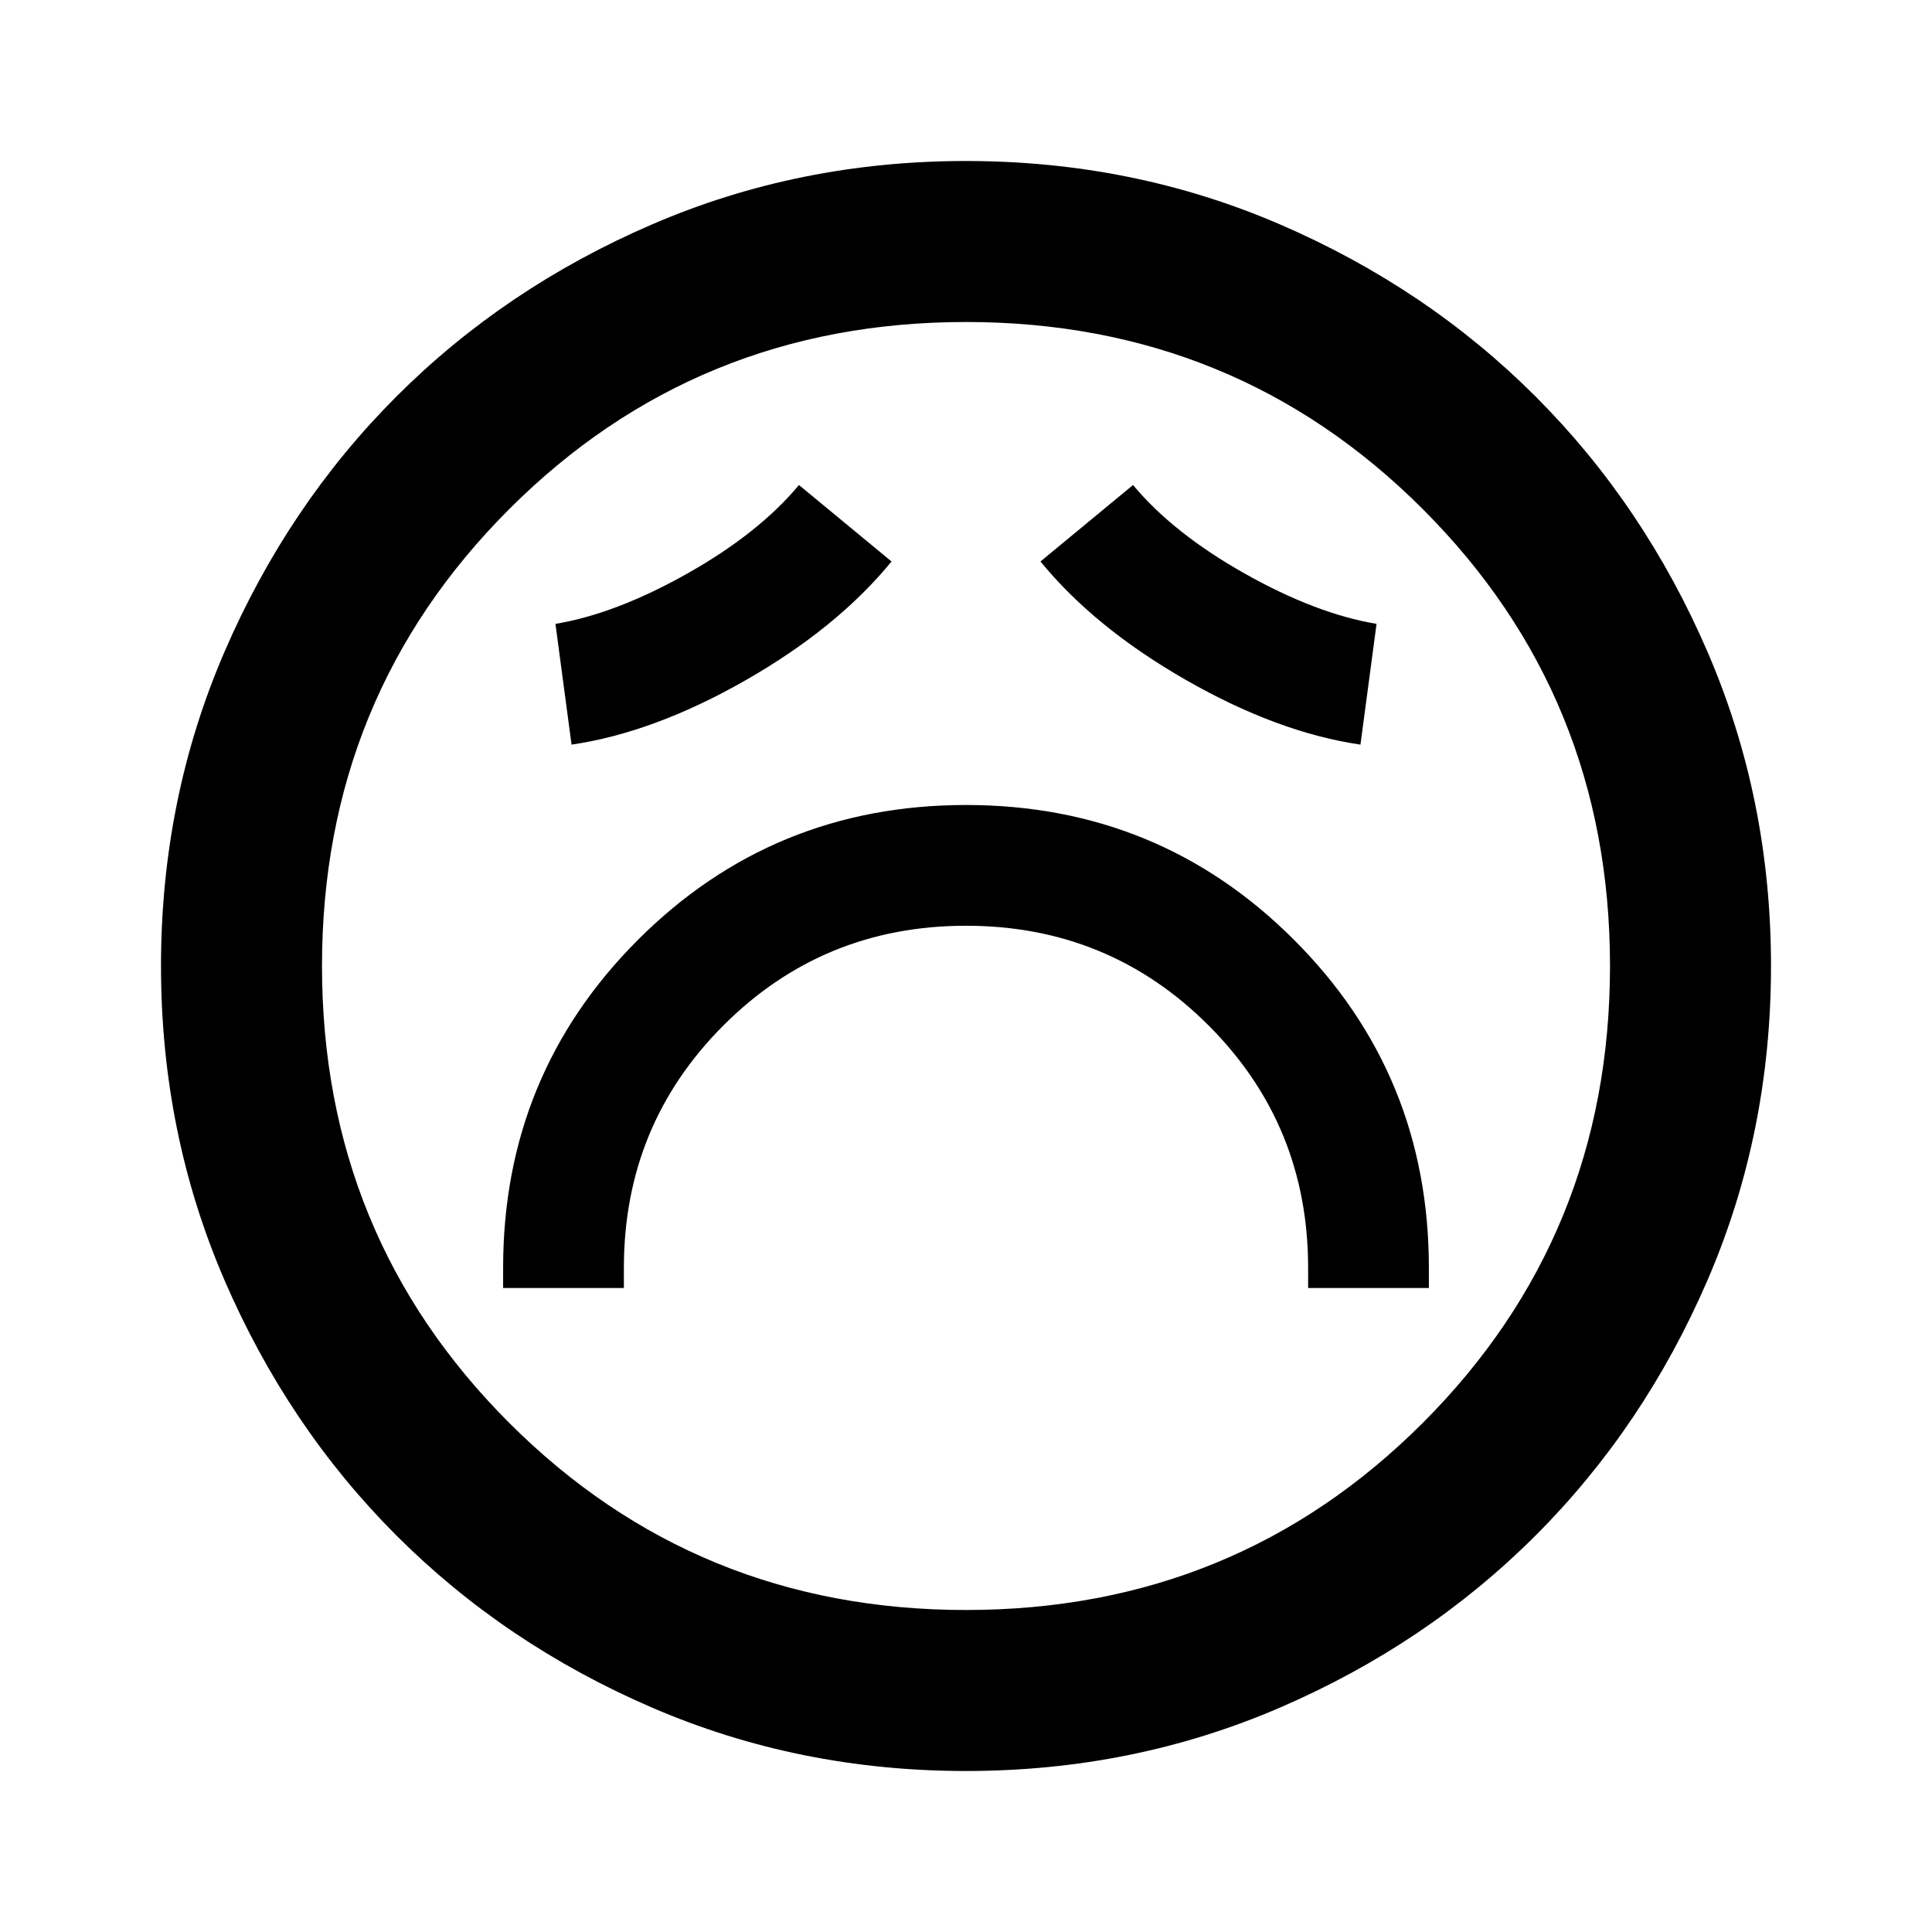<svg xmlns="http://www.w3.org/2000/svg" viewBox="0 96 960 960"><path d="M250 736h60v-10q0-71 49.5-120.5T480 556q71 0 120.5 49.5T650 726v10h60v-10q0-96-67-163t-163-67q-96 0-163 67t-67 163v10Zm34-270q41-6 86.5-32t72.5-59l-46-38q-20 24-55.5 44T276 406l8 60Zm392 0 8-60q-30-5-65.5-25T563 337l-46 38q27 33 72.5 59t86.5 32ZM480 976q-83 0-156-31.5T197 859q-54-54-85.5-127T80 576q0-83 31.5-156T197 293q54-54 127-85.5T480 176q83 0 156 31.5T763 293q54 54 85.5 127T880 576q0 83-31.5 156T763 859q-54 54-127 85.5T480 976Zm0-400Zm0 320q134 0 227-93t93-227q0-134-93-227t-227-93q-134 0-227 93t-93 227q0 134 93 227t227 93Z"/></svg>
